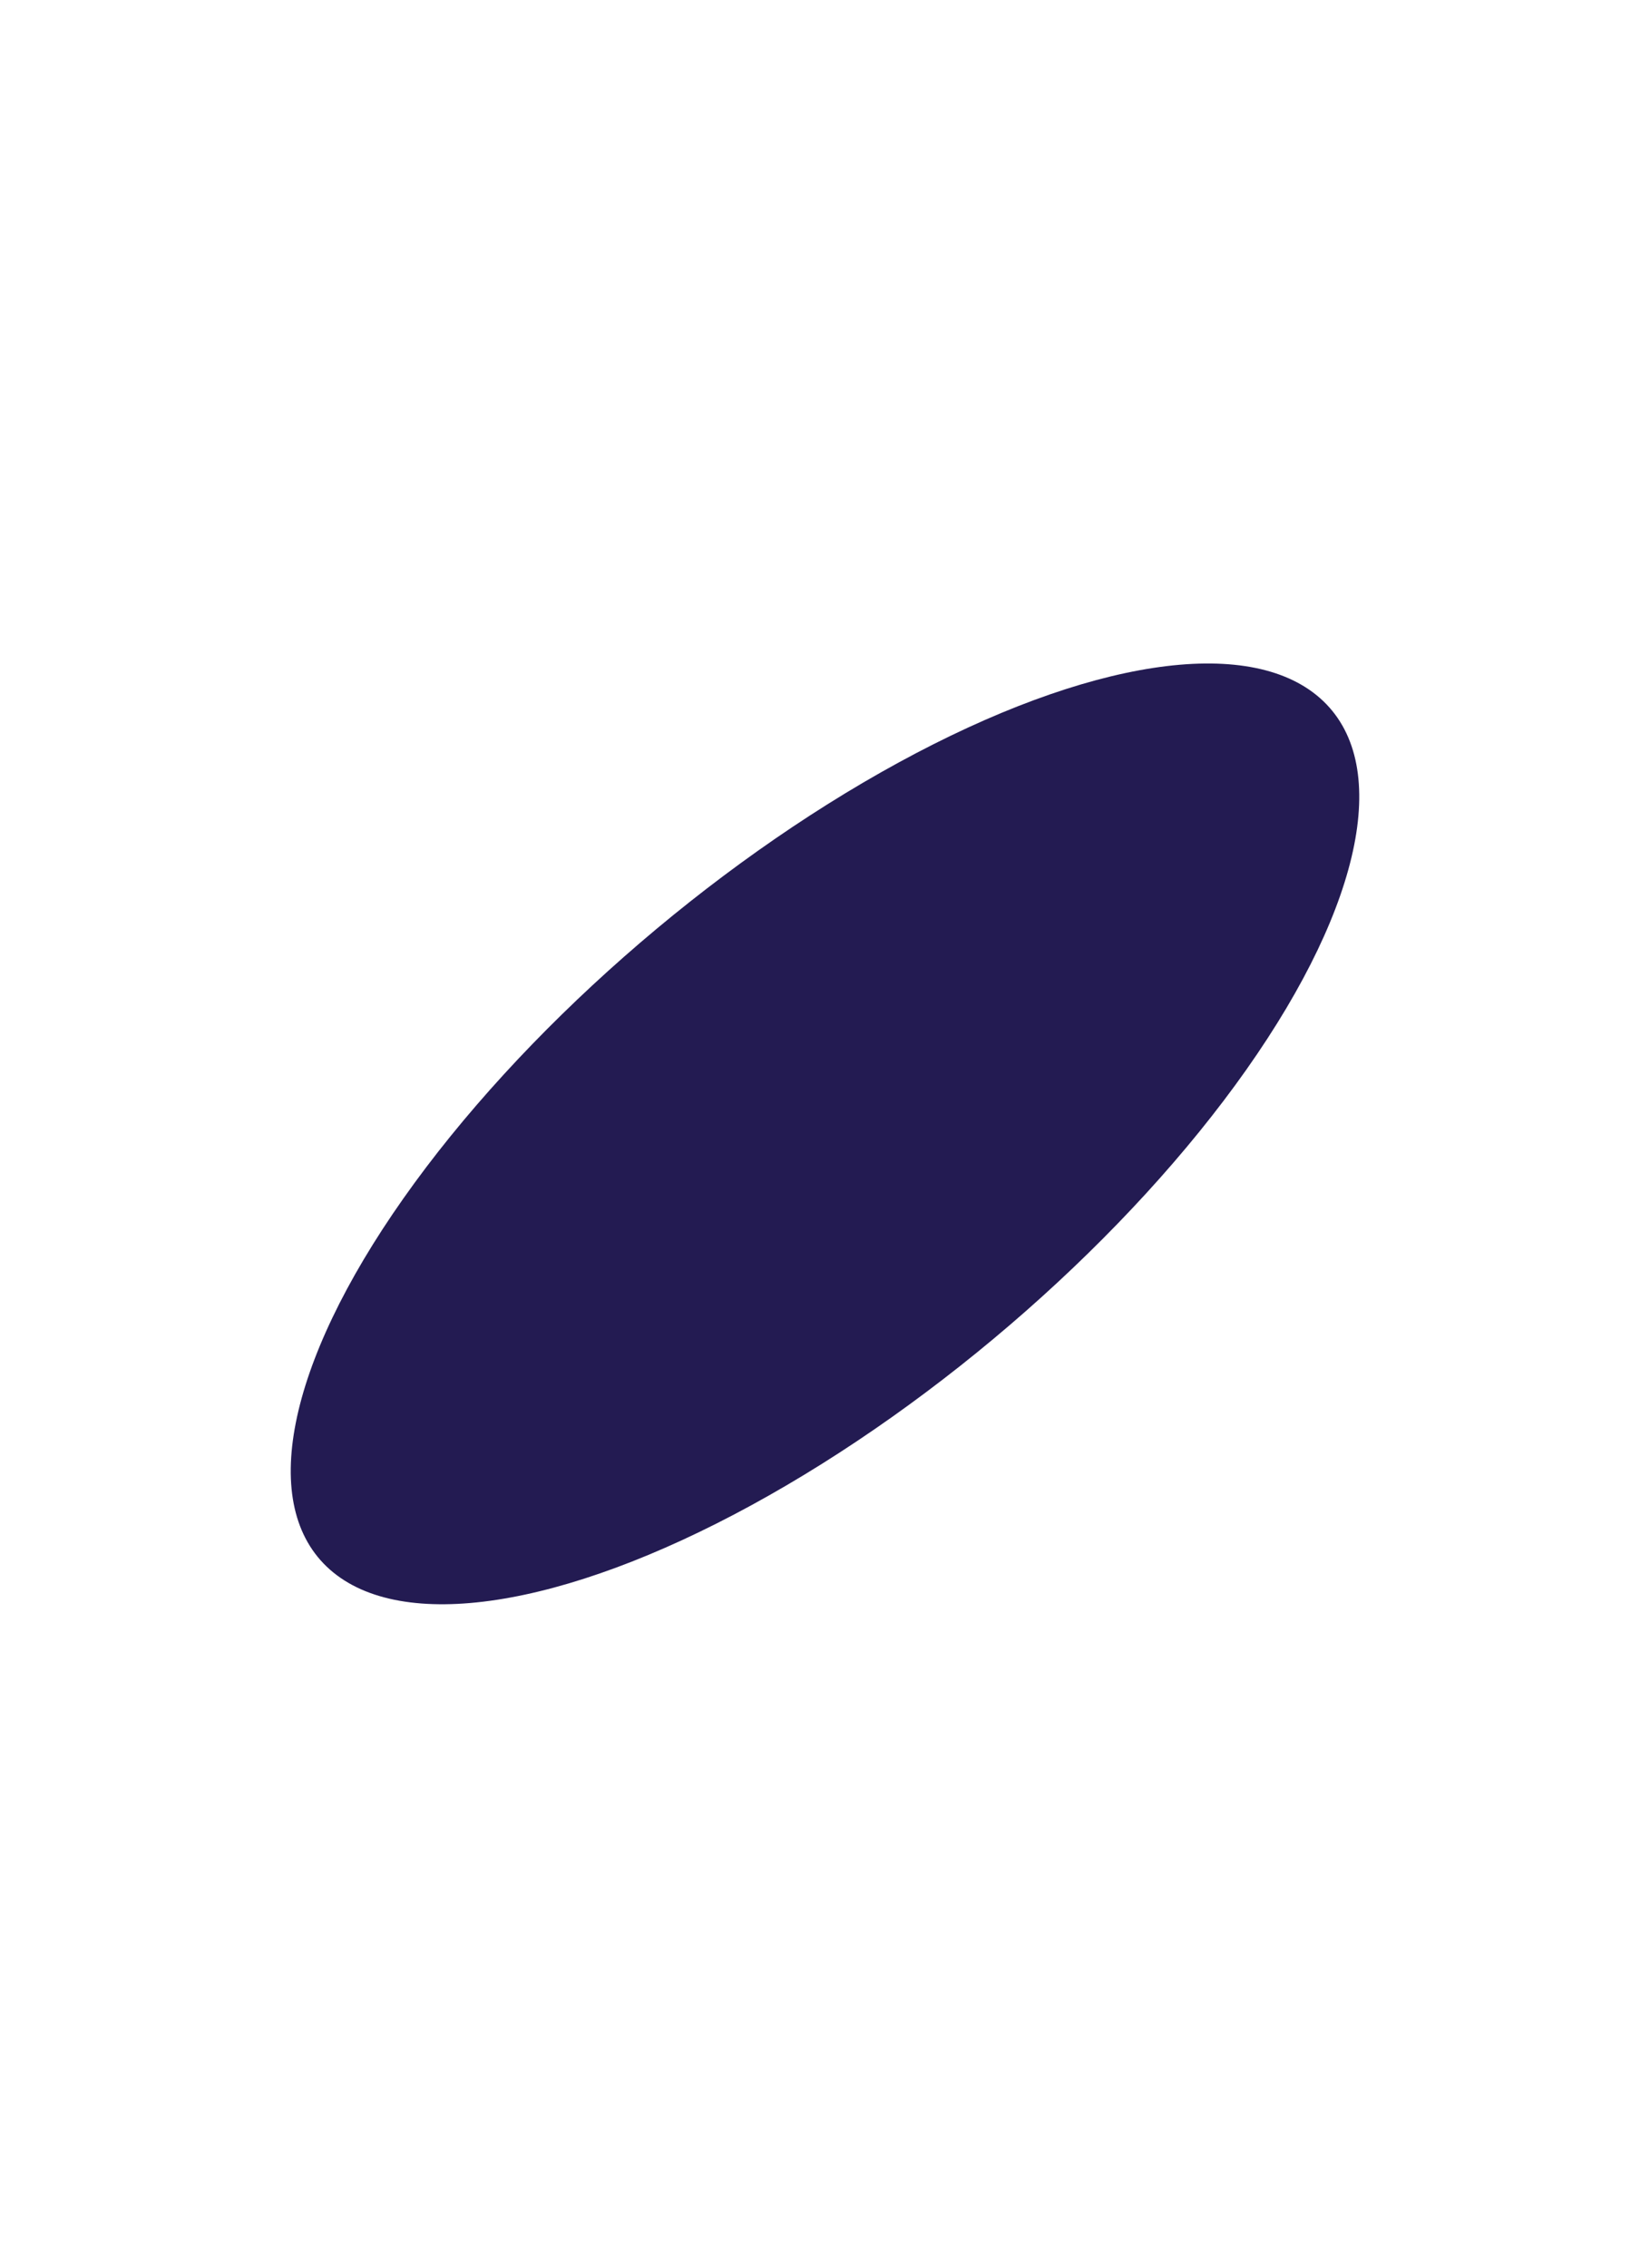 <svg width="1319.105" height="1812.266" viewBox="0 0 1419.11 1312.27" fill="none" xmlns="http://www.w3.org/2000/svg" xmlns:xlink="http://www.w3.org/1999/xlink">
	<desc>
			Created with Pixso.
	</desc>
	<defs>
		<filter id="filter_187_2277_dd" x="0" y="0" width="1419.105" height="1312.266" filterUnits="userSpaceOnUse" color-interpolation-filters="sRGB">
			<feFlood flood-opacity="0" result="BackgroundImageFix"/>
			<feBlend mode="normal" in="SourceGraphic" in2="BackgroundImageFix" result="shape"/>
			<feGaussianBlur stdDeviation="83.333" result="effect_layerBlur_1"/>
		</filter>
	</defs>
	<g filter="url(#filter_187_2277_dd)">
		<ellipse id="Ellipse 4" rx="568.457" ry="229.759" transform="matrix(-0.749 0.659 0.752 0.663 709.555 656.133)" fill="#231B52" fill-opacity="1"/>
	</g>
</svg>
